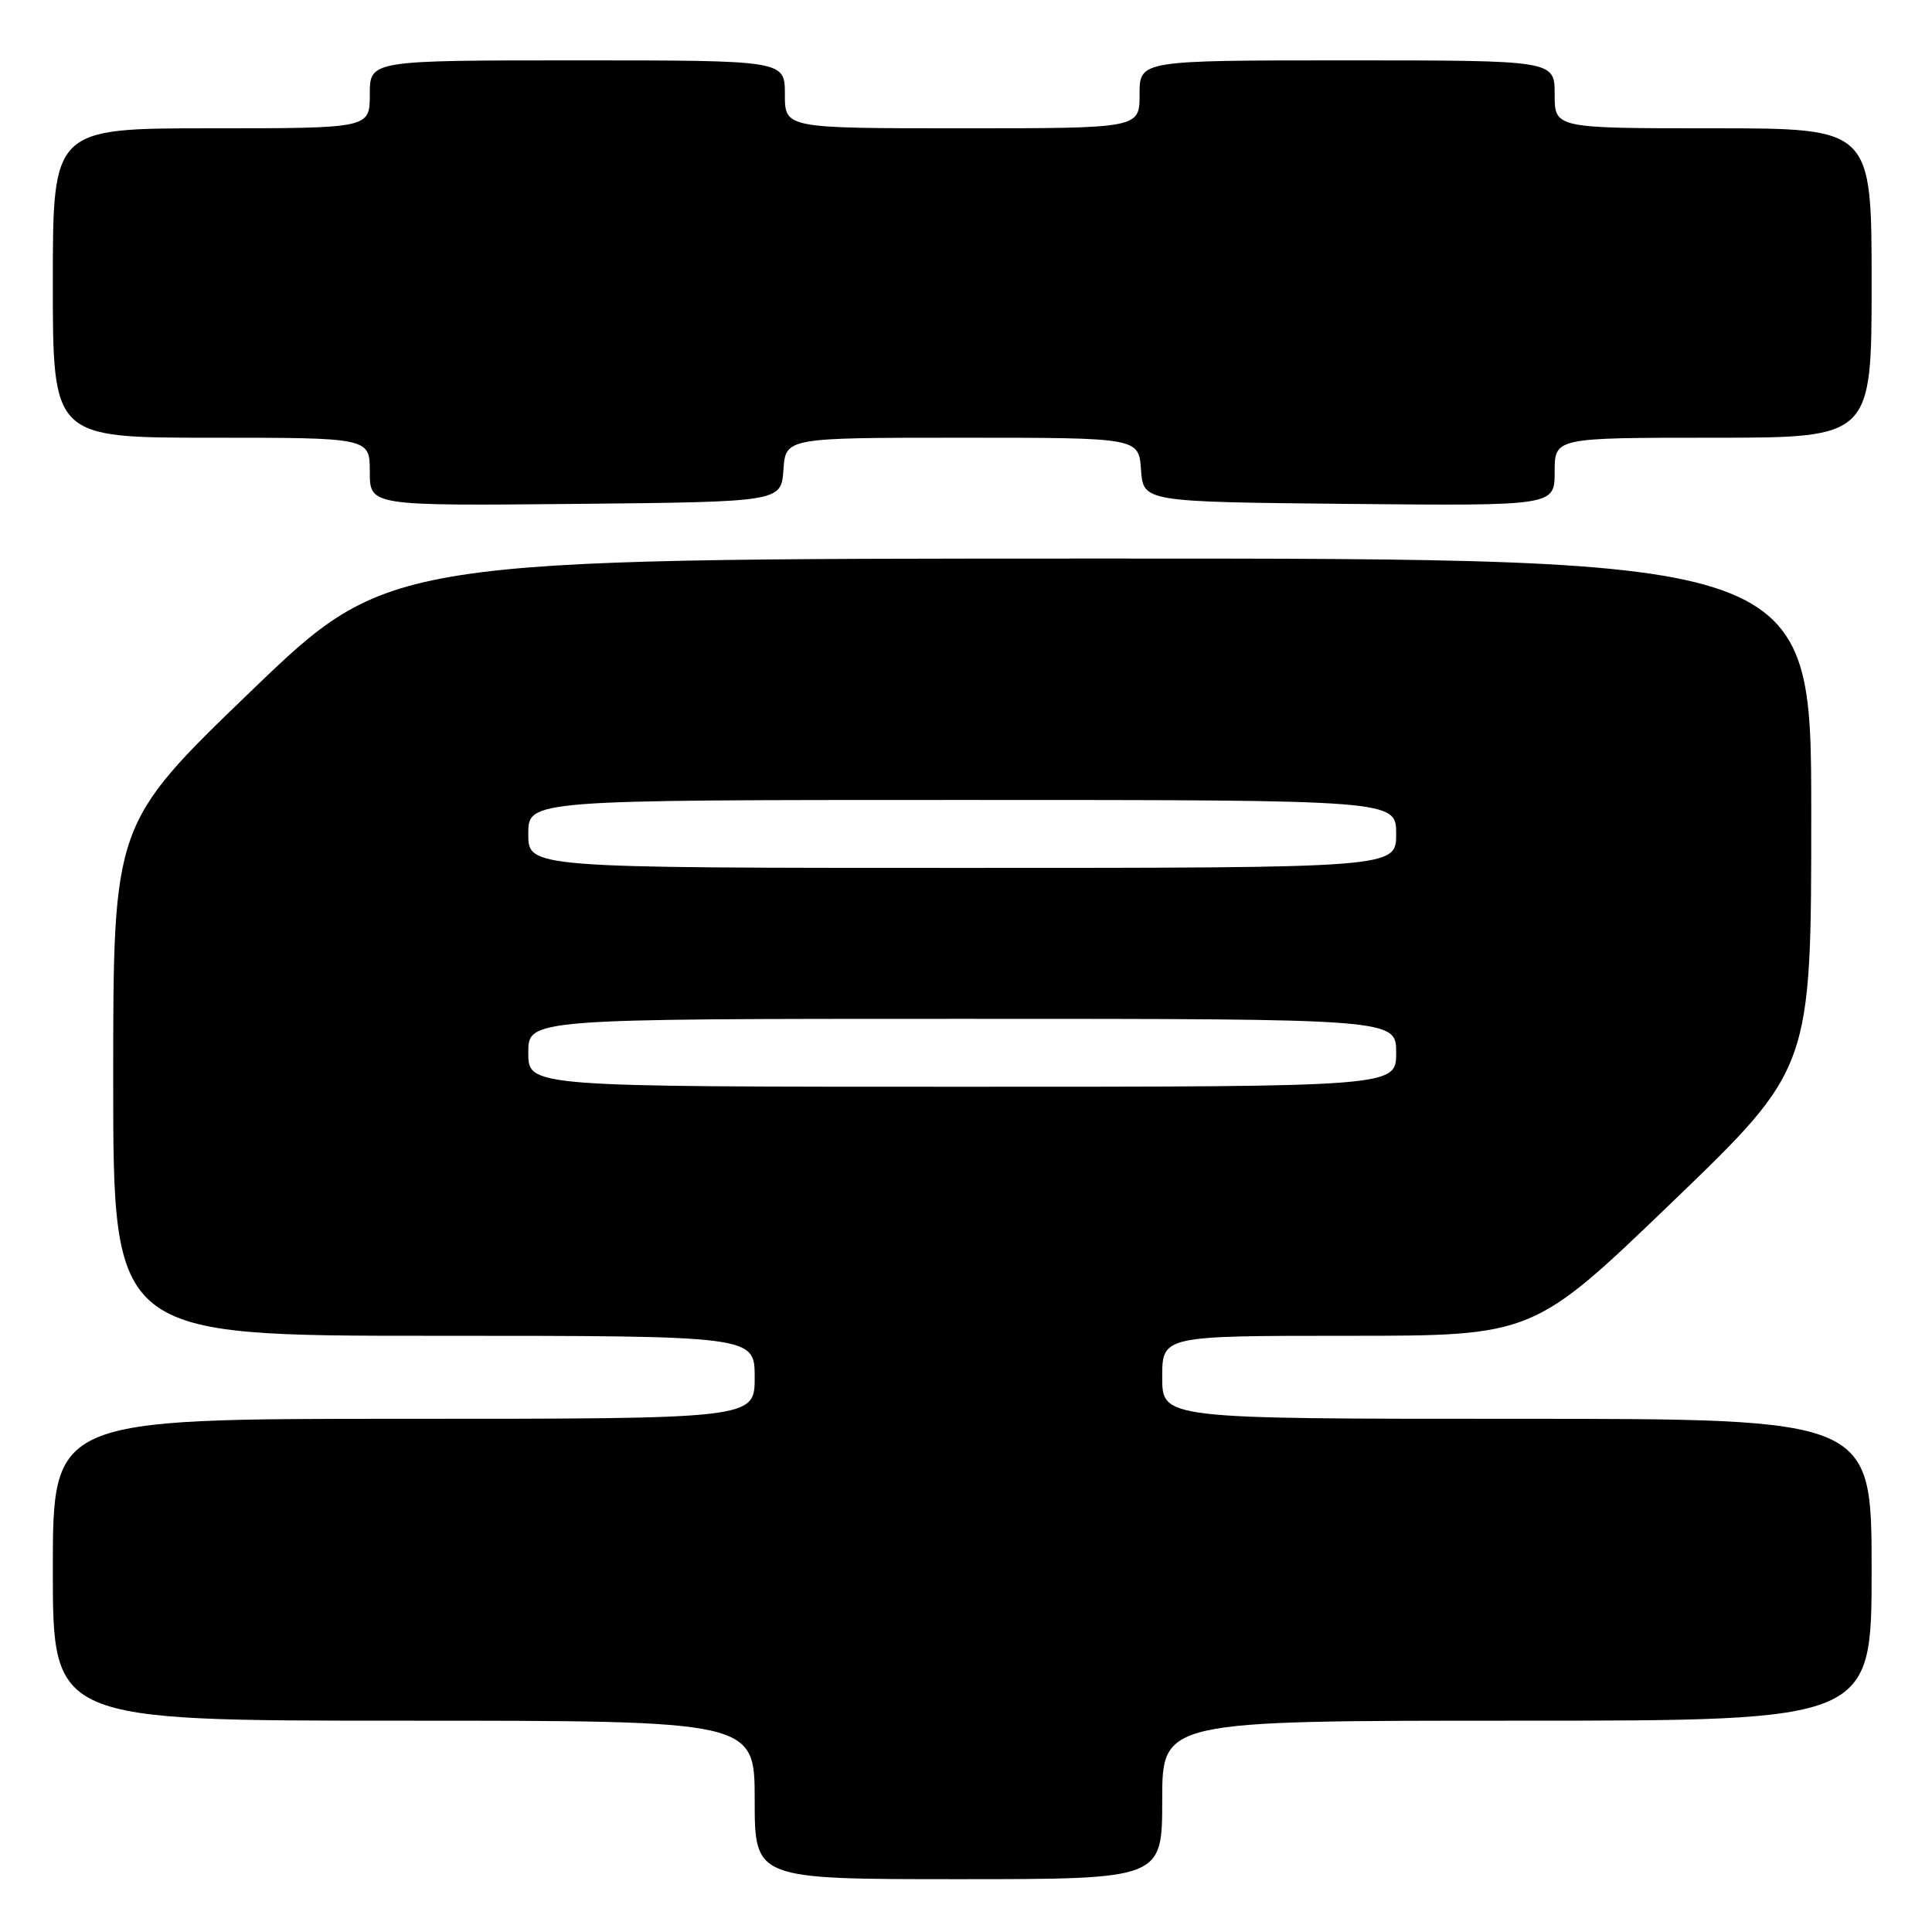<?xml version="1.0" encoding="UTF-8" standalone="no"?>
<!DOCTYPE svg PUBLIC "-//W3C//DTD SVG 1.1//EN" "http://www.w3.org/Graphics/SVG/1.1/DTD/svg11.dtd" >
<svg xmlns="http://www.w3.org/2000/svg" xmlns:xlink="http://www.w3.org/1999/xlink" version="1.1" viewBox="0 0 256 256">
 <g >
 <path fill="currentColor"
d=" M 154.00 238.50 C 154.00 228.00 154.00 228.00 201.00 228.00 C 248.00 228.00 248.00 228.00 248.00 208.00 C 248.00 188.00 248.00 188.00 201.00 188.00 C 154.00 188.00 154.00 188.00 154.00 182.50 C 154.00 177.00 154.00 177.00 178.58 177.00 C 203.16 177.00 203.16 177.00 221.58 159.28 C 240.00 141.55 240.00 141.55 240.00 107.78 C 240.00 74.00 240.00 74.00 145.75 74.01 C 51.50 74.02 51.50 74.02 33.25 91.59 C 15.00 109.17 15.00 109.17 15.00 143.08 C 15.00 177.00 15.00 177.00 57.50 177.00 C 100.00 177.00 100.00 177.00 100.00 182.50 C 100.00 188.00 100.00 188.00 53.50 188.00 C 7.00 188.00 7.00 188.00 7.00 208.00 C 7.00 228.00 7.00 228.00 53.50 228.00 C 100.00 228.00 100.00 228.00 100.00 238.50 C 100.00 249.00 100.00 249.00 127.00 249.00 C 154.00 249.00 154.00 249.00 154.00 238.50 Z  M 103.81 62.25 C 104.11 58.00 104.11 58.00 127.50 58.00 C 150.89 58.00 150.89 58.00 151.19 62.25 C 151.50 66.50 151.50 66.50 178.75 66.77 C 206.00 67.03 206.00 67.03 206.00 62.52 C 206.00 58.00 206.00 58.00 227.00 58.00 C 248.00 58.00 248.00 58.00 248.00 37.50 C 248.00 17.00 248.00 17.00 227.00 17.00 C 206.00 17.00 206.00 17.00 206.00 12.50 C 206.00 8.00 206.00 8.00 178.50 8.00 C 151.00 8.00 151.00 8.00 151.00 12.50 C 151.00 17.00 151.00 17.00 127.50 17.00 C 104.00 17.00 104.00 17.00 104.00 12.50 C 104.00 8.00 104.00 8.00 76.50 8.00 C 49.00 8.00 49.00 8.00 49.00 12.50 C 49.00 17.00 49.00 17.00 28.00 17.00 C 7.00 17.00 7.00 17.00 7.00 37.50 C 7.00 58.00 7.00 58.00 28.00 58.00 C 49.00 58.00 49.00 58.00 49.00 62.52 C 49.00 67.03 49.00 67.03 76.25 66.77 C 103.50 66.50 103.50 66.50 103.81 62.25 Z  M 70.00 139.50 C 70.00 135.00 70.00 135.00 127.50 135.00 C 185.00 135.00 185.00 135.00 185.00 139.50 C 185.00 144.00 185.00 144.00 127.50 144.00 C 70.00 144.00 70.00 144.00 70.00 139.50 Z  M 70.00 110.50 C 70.00 106.00 70.00 106.00 127.50 106.00 C 185.00 106.00 185.00 106.00 185.00 110.50 C 185.00 115.00 185.00 115.00 127.50 115.00 C 70.00 115.00 70.00 115.00 70.00 110.50 Z "/>
</g>
</svg>